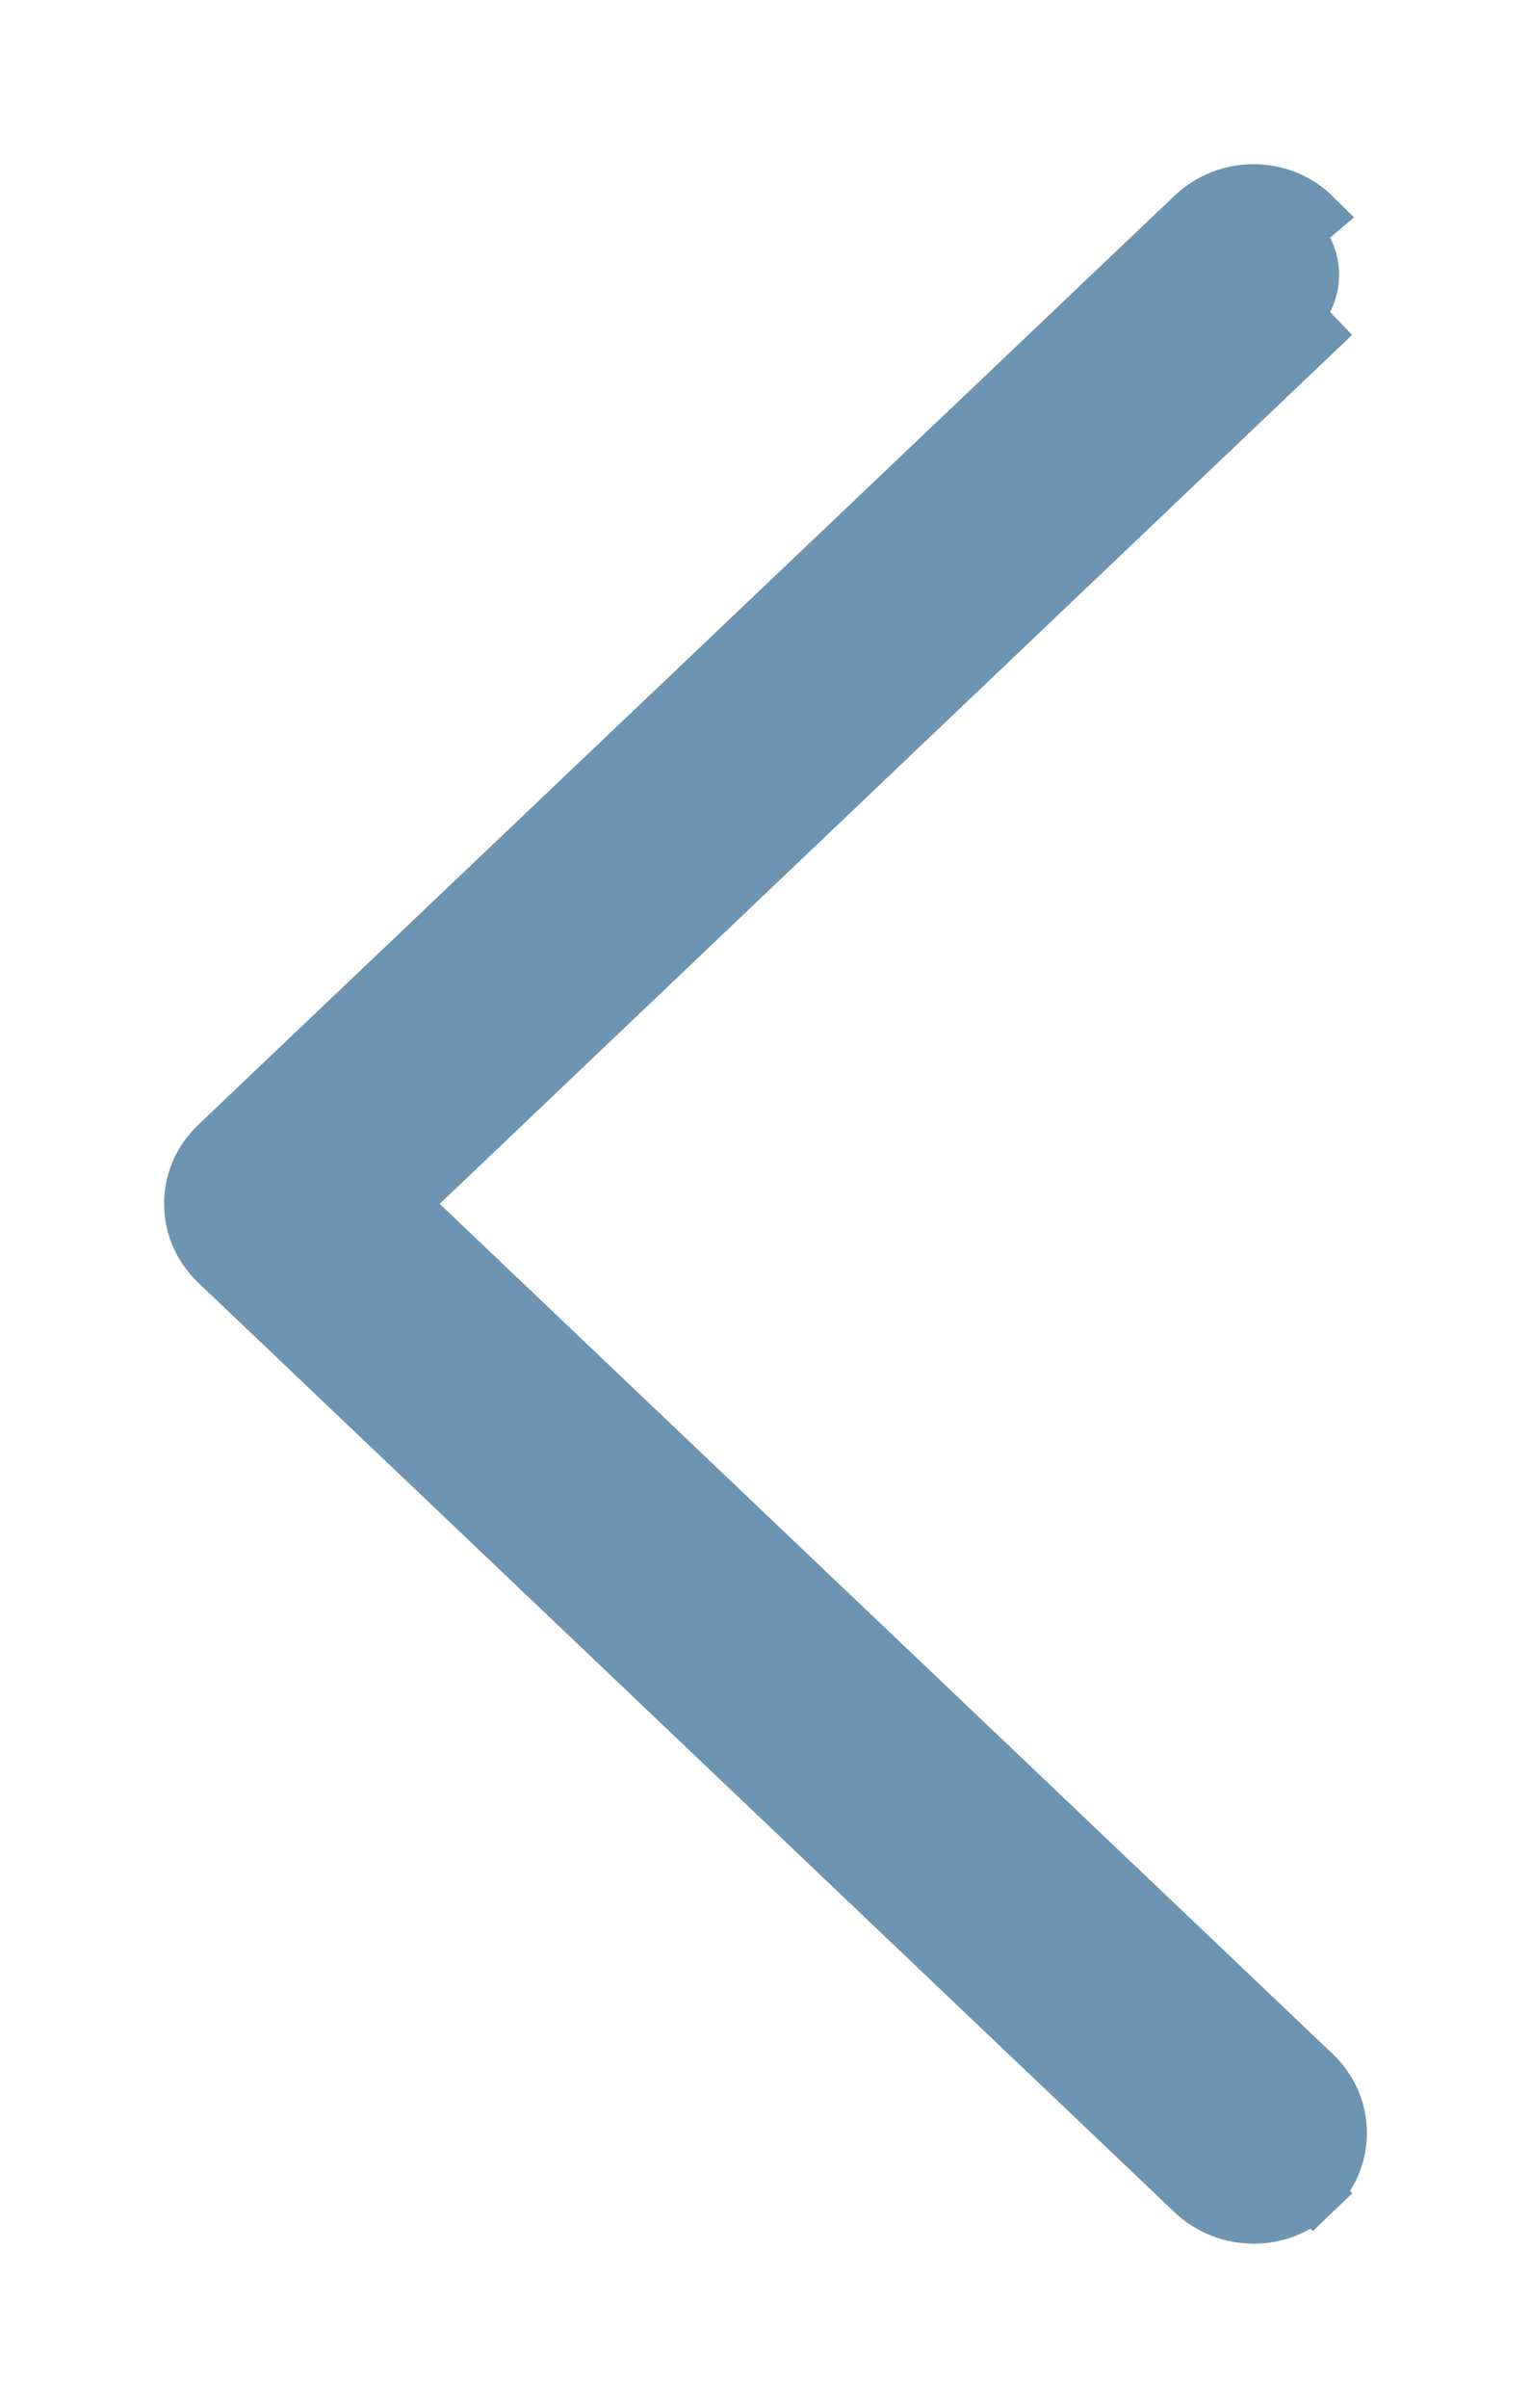 <svg width="7" height="11" viewBox="0 0 7 11" fill="none" xmlns="http://www.w3.org/2000/svg">
<path d="M0.993 5.229L0.993 5.229C0.836 5.378 0.836 5.621 0.993 5.77L5.456 10.016C5.61 10.162 5.854 10.162 6.007 10.016L5.921 9.925L6.007 10.016C6.164 9.866 6.164 9.623 6.007 9.474L1.829 5.5L6.005 1.526L6.005 1.526L5.919 1.436C6.024 1.336 6.024 1.175 5.919 1.075L0.993 5.229ZM0.993 5.229L5.456 0.985C5.532 0.913 5.632 0.875 5.731 0.875C5.827 0.875 5.929 0.91 6.006 0.986L0.993 5.229Z" fill="#6D94B1" stroke="#6D94B1" stroke-width="0.25"/>
</svg>
